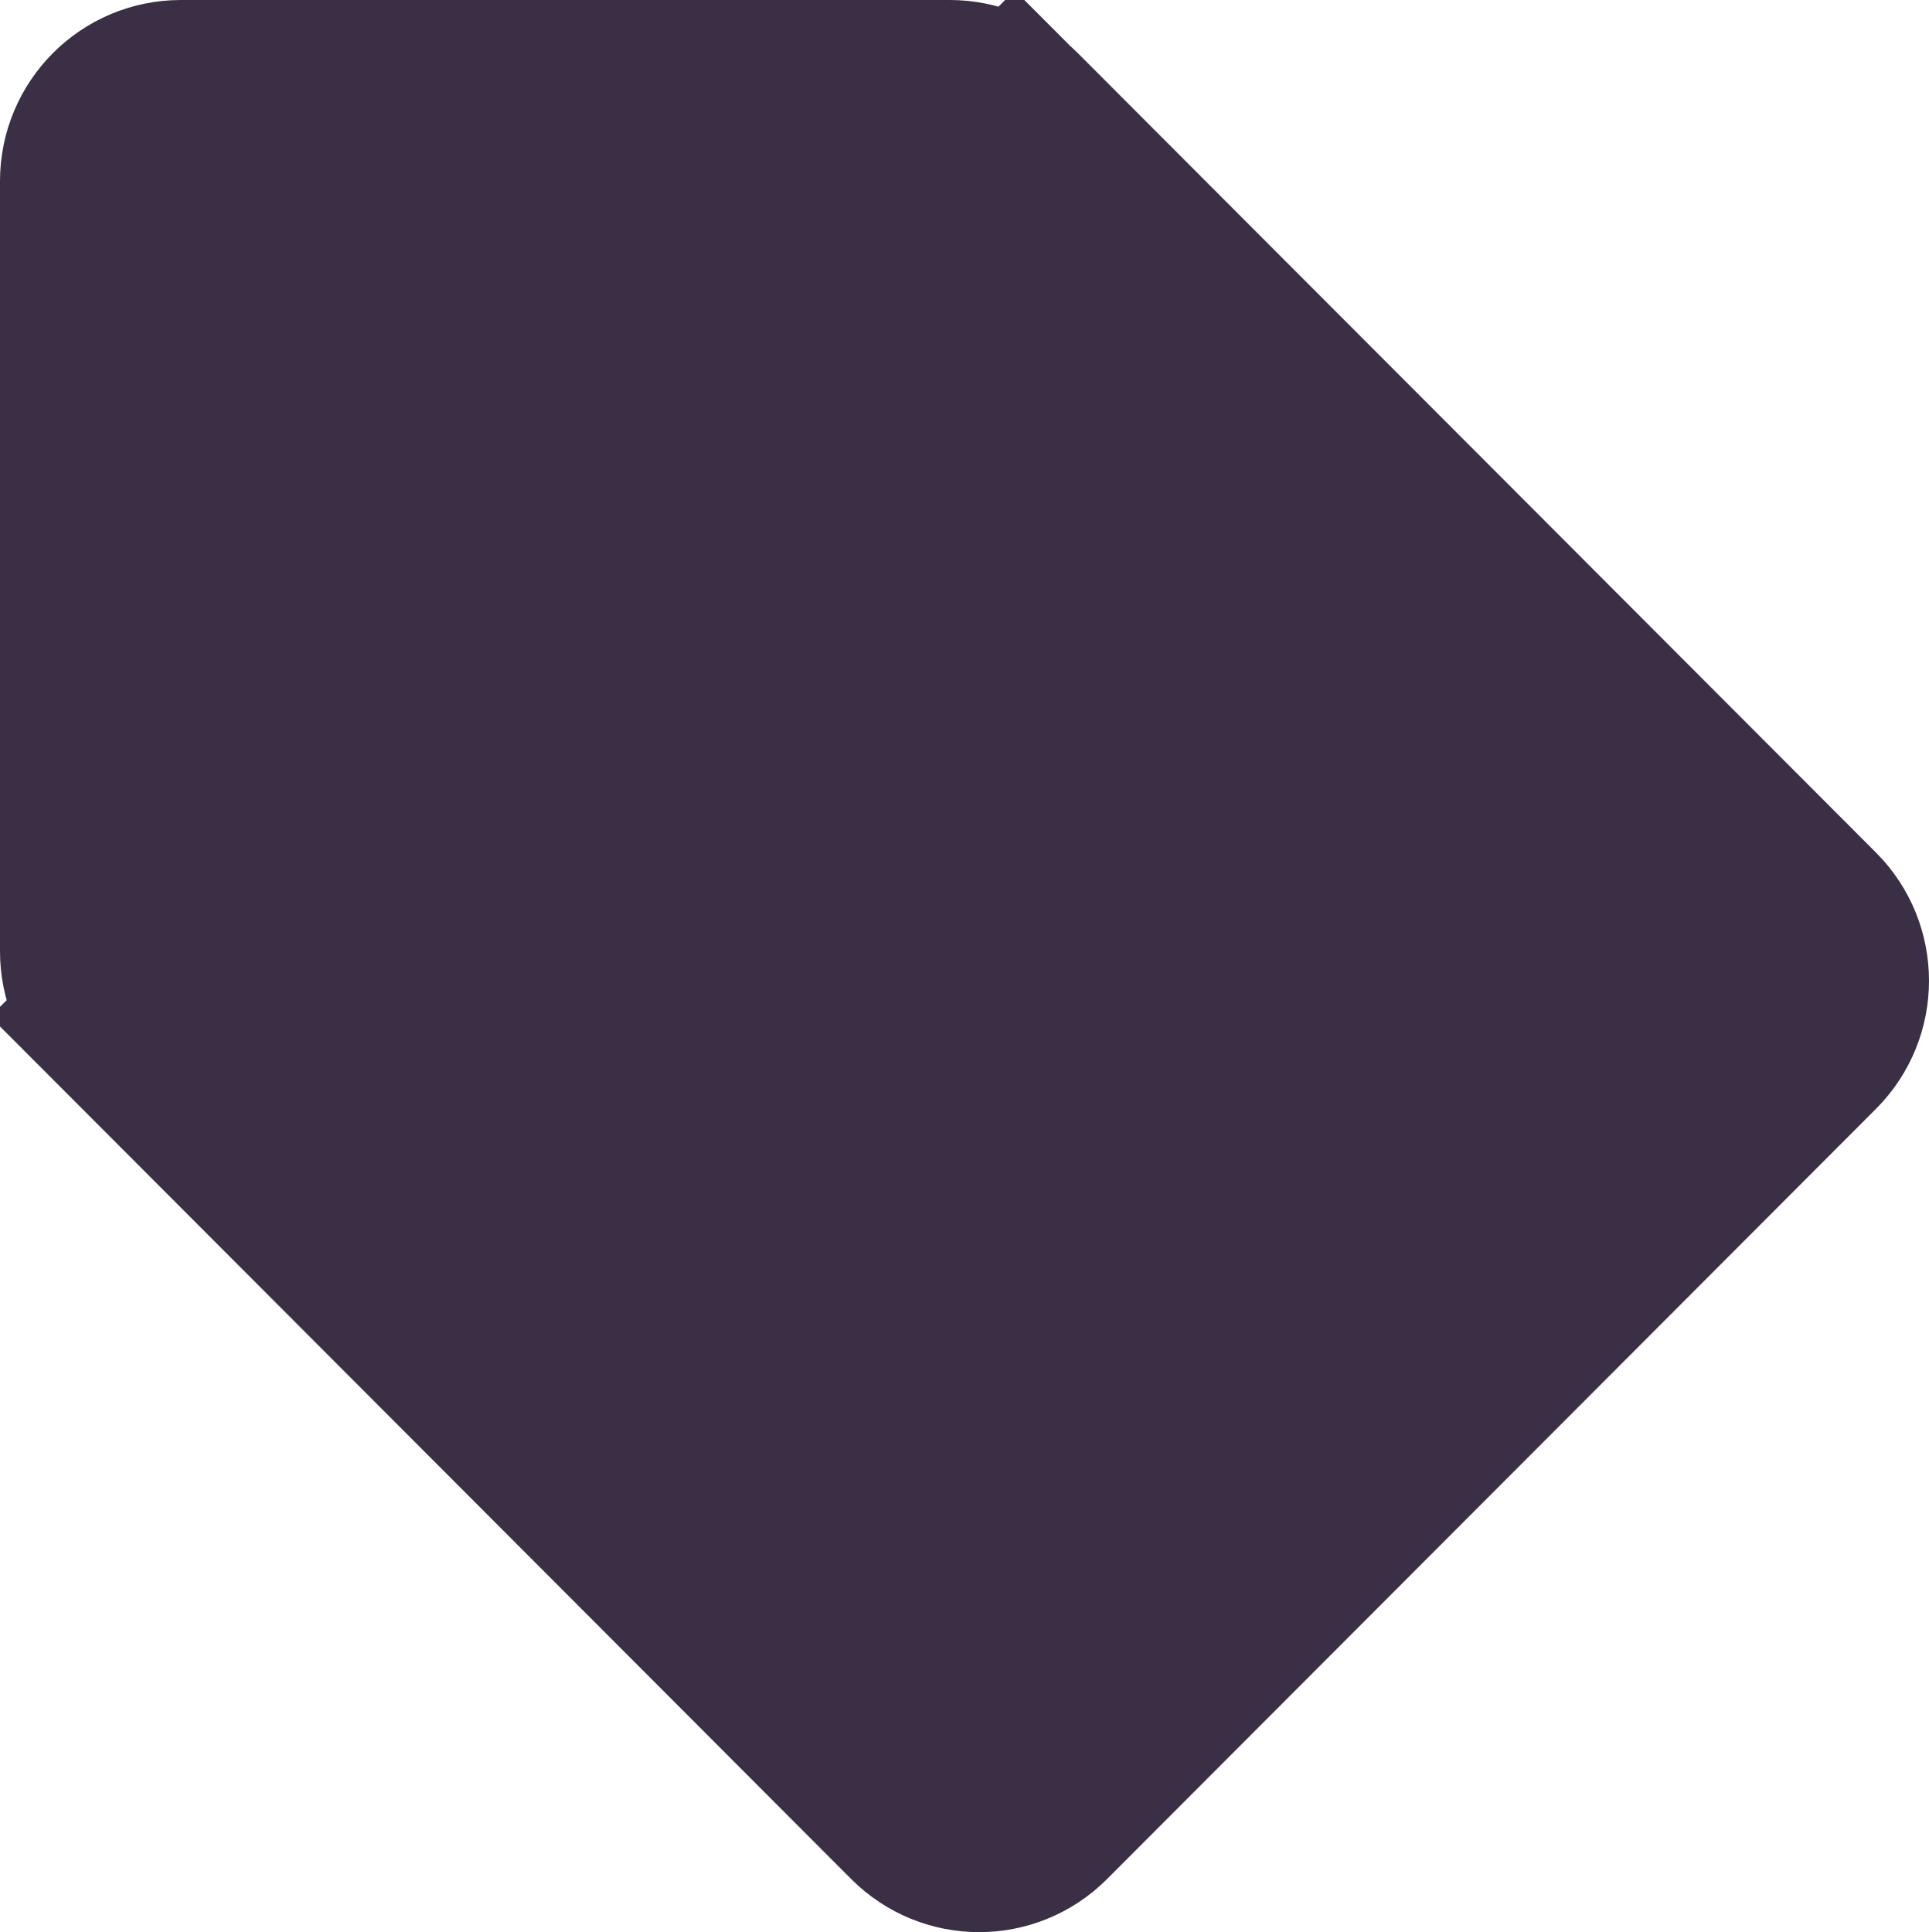 <svg width="597" height="598" viewBox="0 0 597 598" fill="none" xmlns="http://www.w3.org/2000/svg">
<path d="M27.5 294.466V56.062C27.5 40.244 40.289 27.5 55.969 27.5H293.974C301.509 27.5 308.745 30.498 314.088 35.85L333.48 16.49L314.088 35.85L561.146 283.321C572.285 294.479 572.285 312.589 561.146 323.747L323.141 562.151C312.027 573.283 294.026 573.283 282.913 562.151L35.855 314.679L16.393 334.108L35.855 314.679C30.511 309.326 27.5 302.056 27.5 294.466Z" fill="#3A2F45" stroke="#3A2F45" stroke-width="55"/>
</svg>
